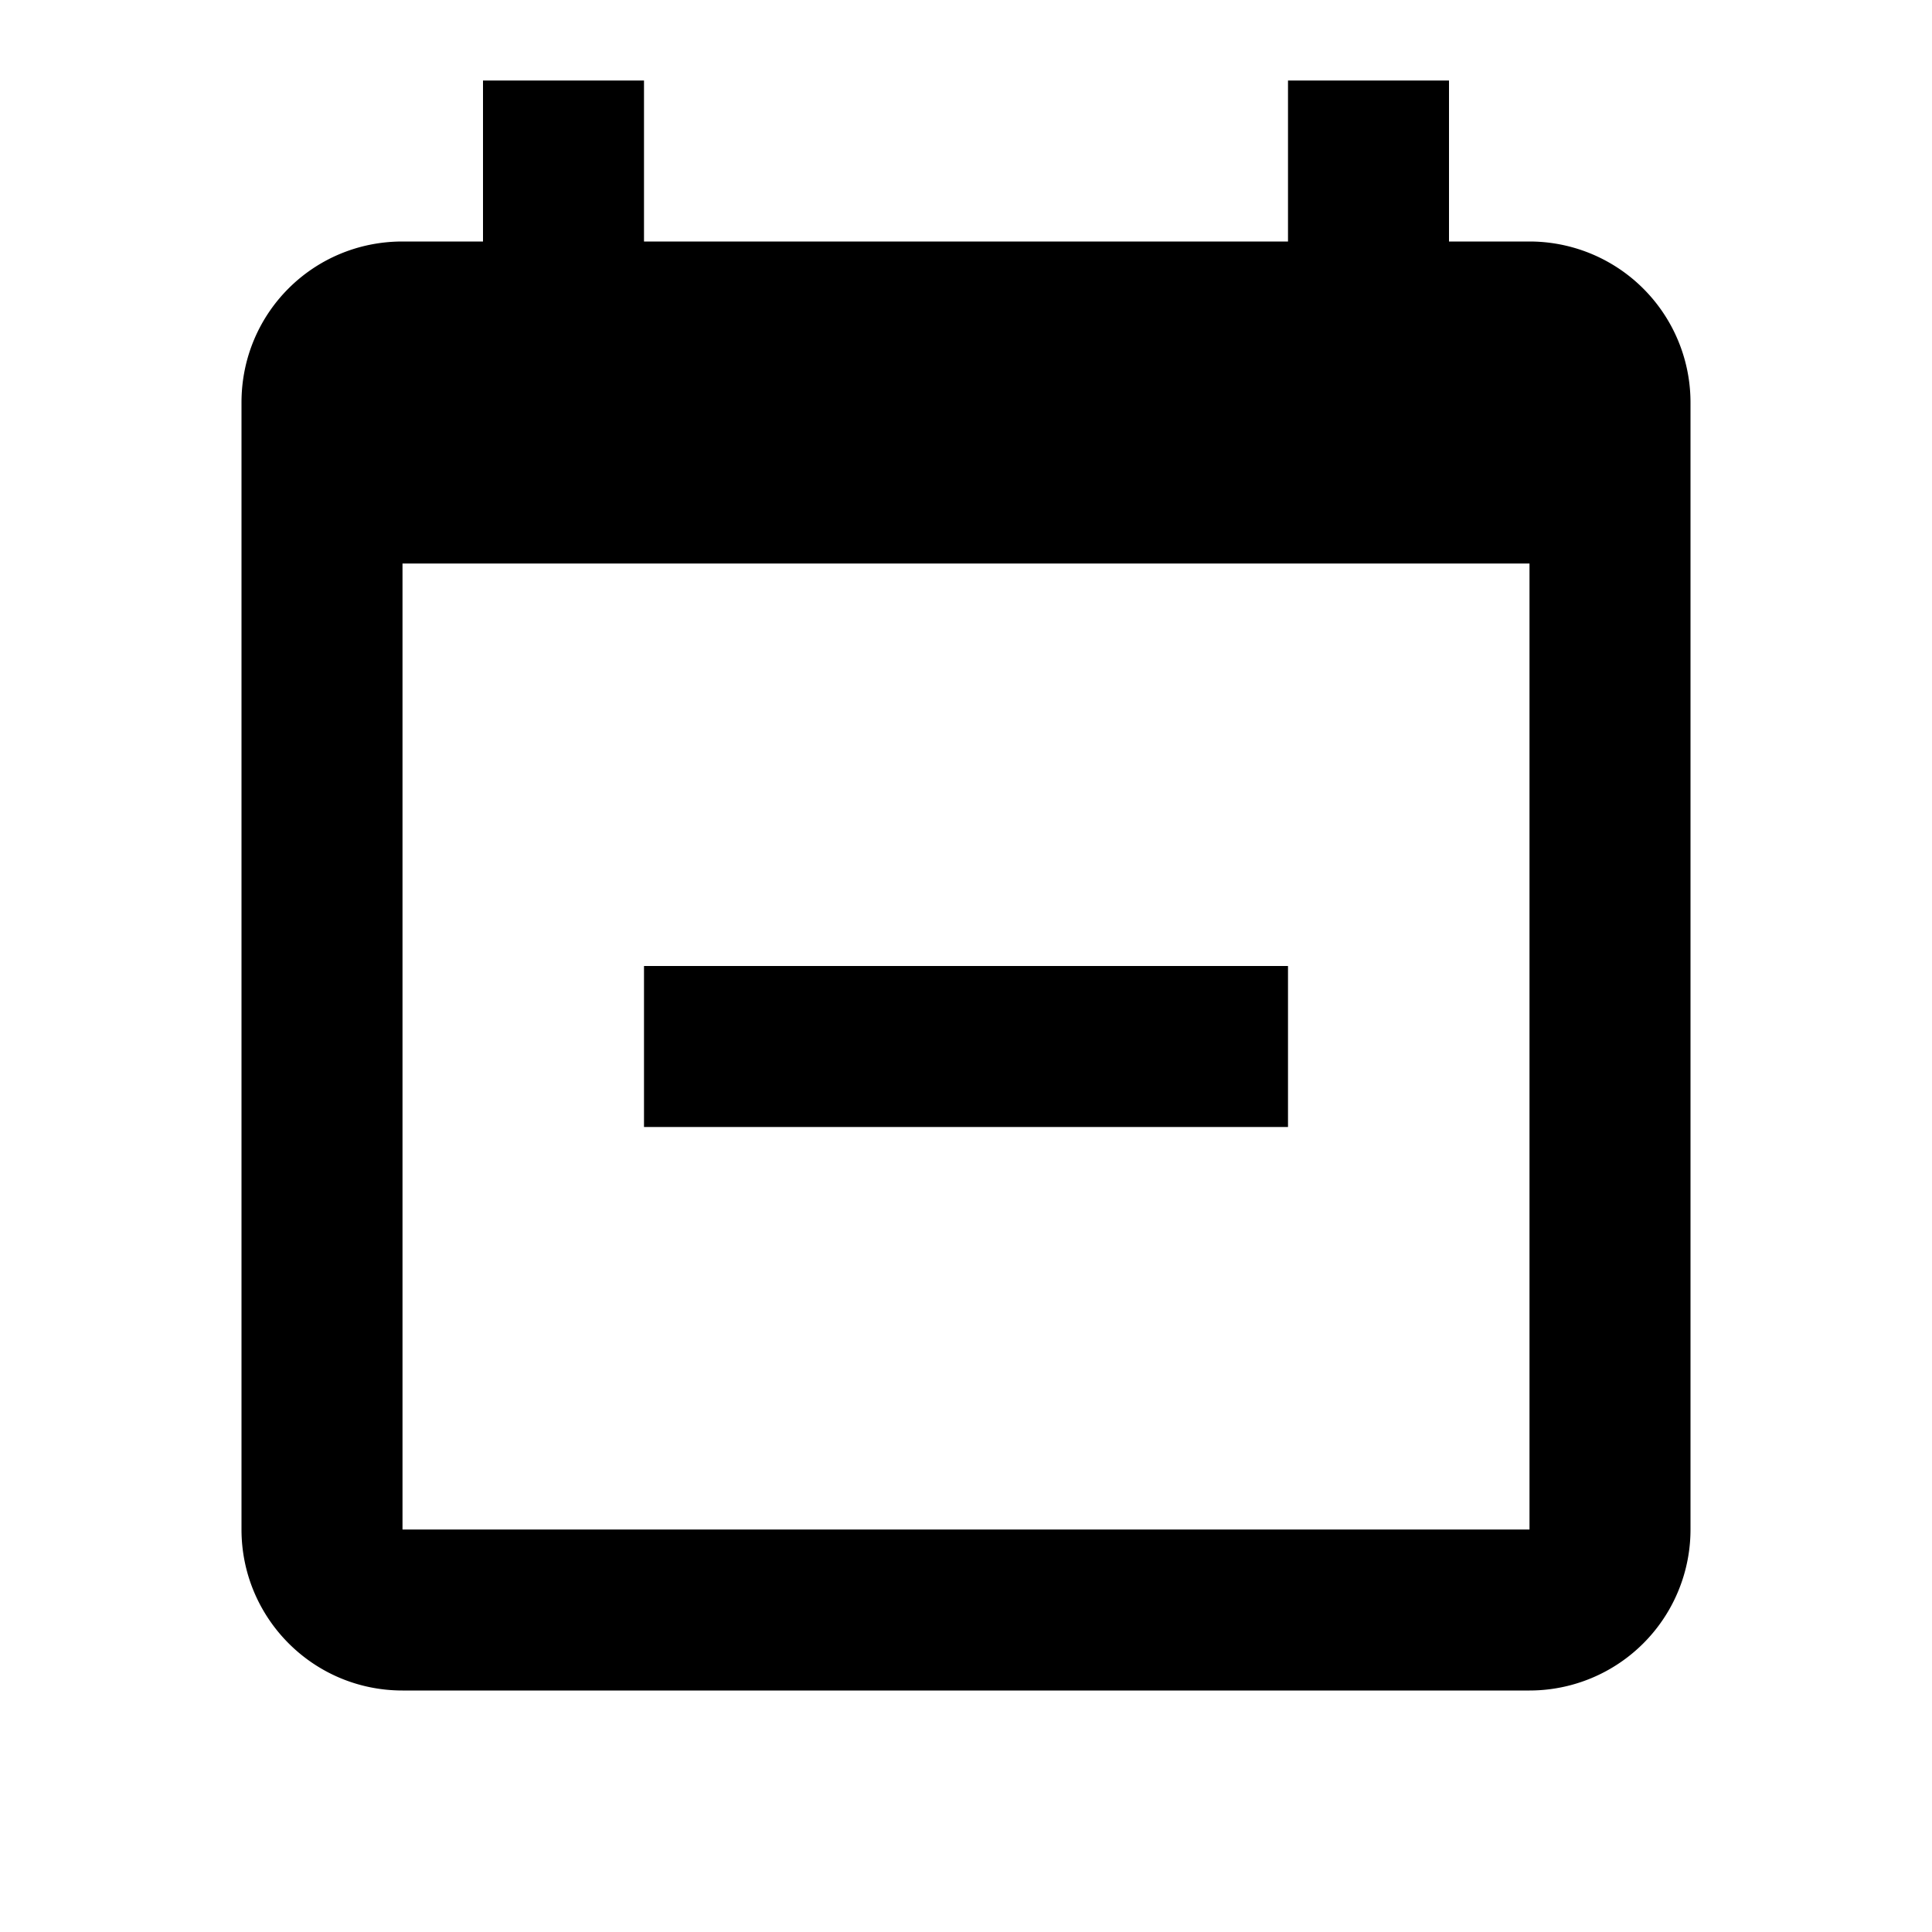 <svg xmlns="http://www.w3.org/2000/svg" viewBox="0 0 24 24" id="calendar-minus"><path d="M19,19V7H5V19H19M16,1H18V3H19A2,2 0 0,1 21,5V19A2,2 0 0,1 19,21H5C3.89,21 3,20.1 3,19V5C3,3.89 3.89,3 5,3H6V1H8V3H16V1M16,12V14H8V12H16Z" /></svg>